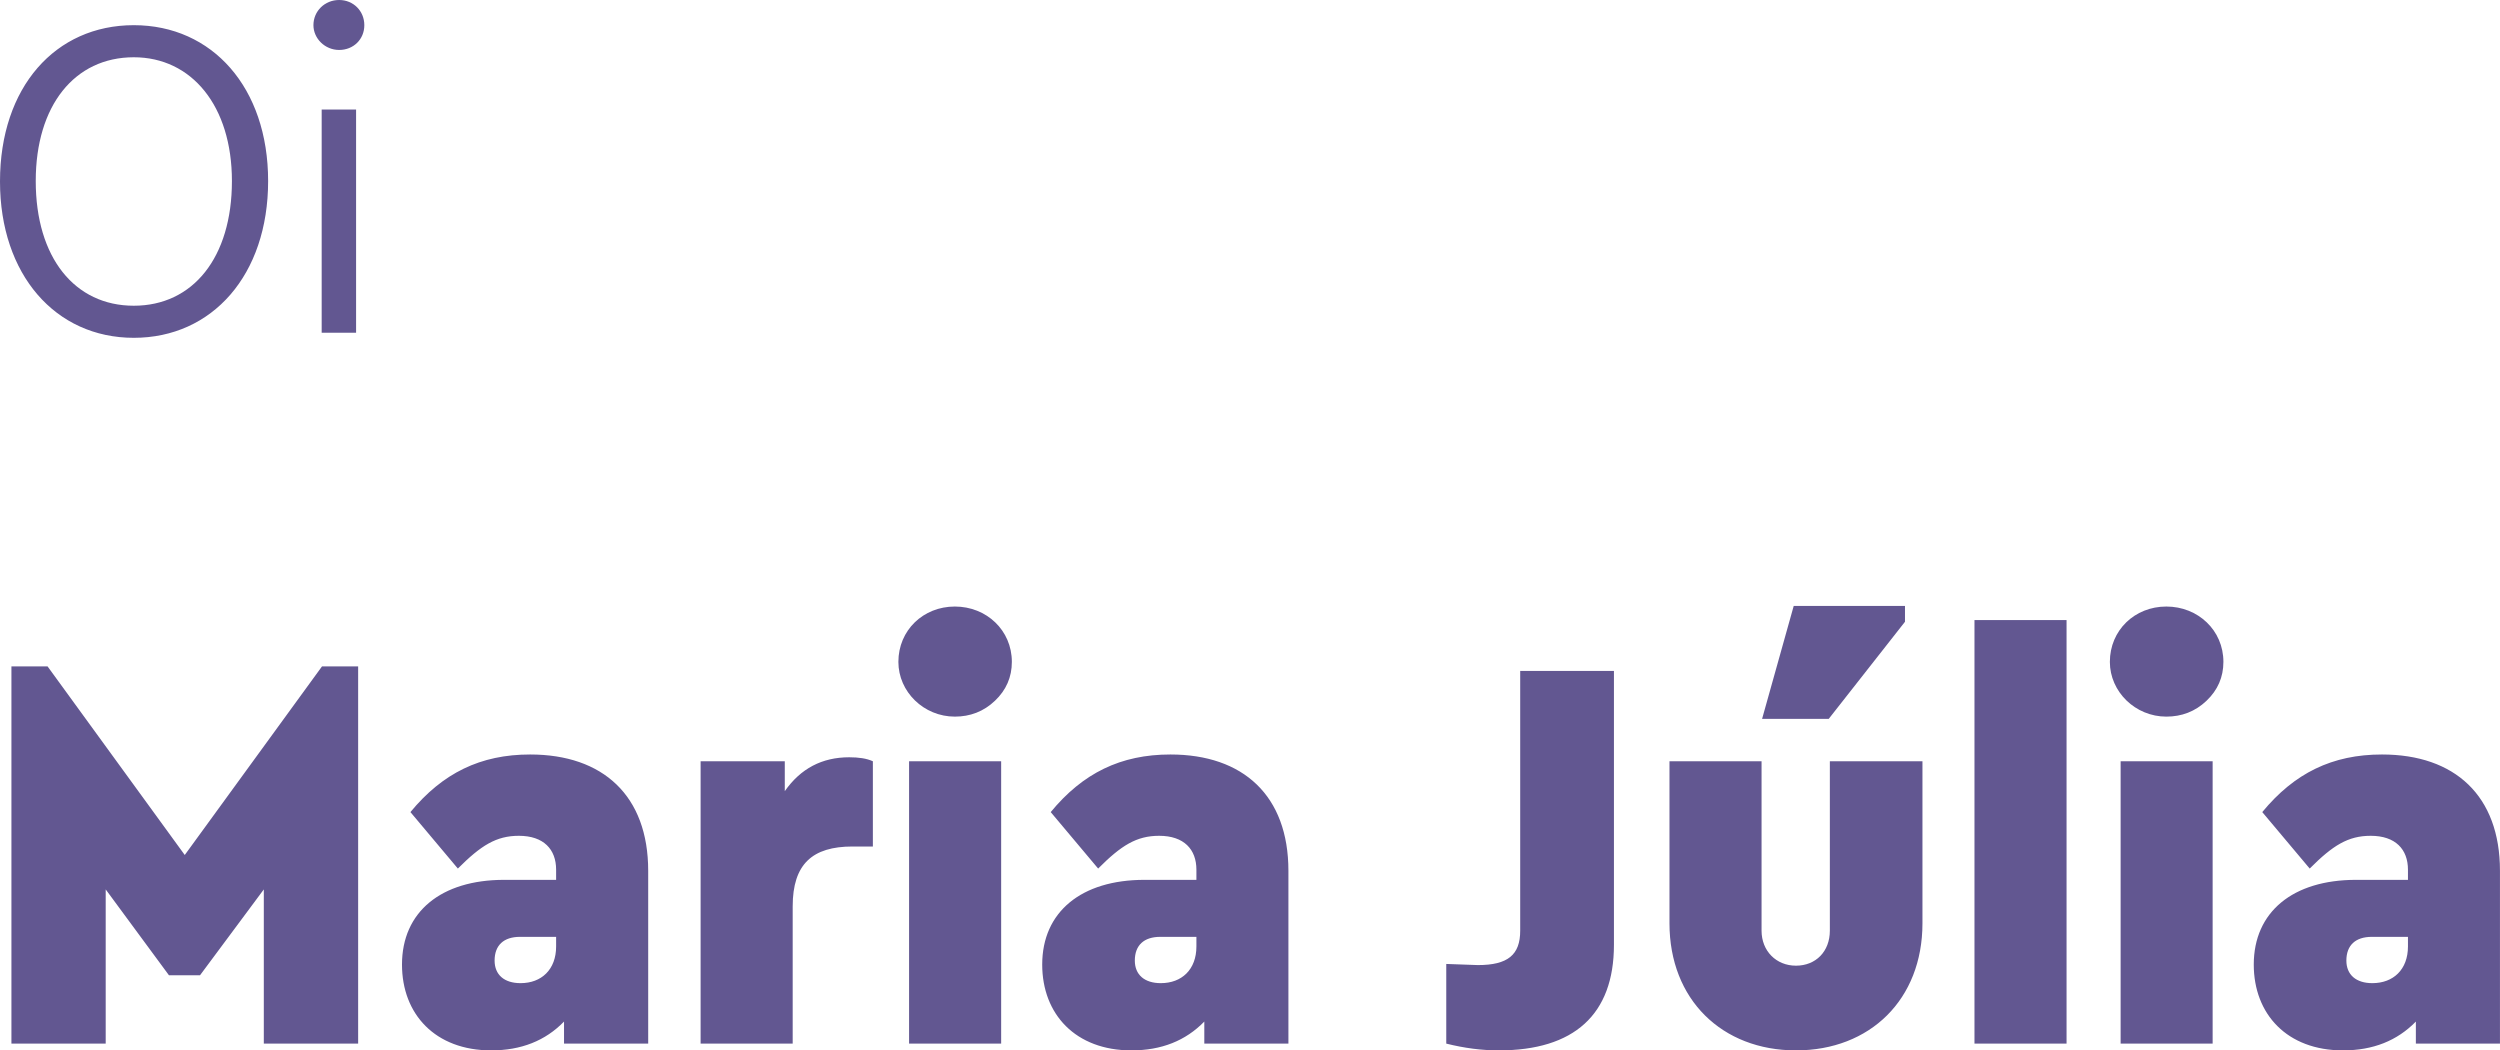 <svg width="376.315" height="158.114" viewBox="0 0 376.315 158.114" fill="none" xmlns="http://www.w3.org/2000/svg" xmlns:xlink="http://www.w3.org/1999/xlink">
	<desc>
			Created with Pixso.
	</desc>
	<defs/>
	<path id="Oi Maria Júlia" d="M51.05 7.52C48.91 7.52 47.18 5.79 47.18 3.79C47.18 1.65 48.91 3.81e-5 51.05 3.81e-5C53.19 3.81e-5 54.84 1.65 54.84 3.79C54.84 5.93 53.19 7.52 51.05 7.52ZM20.14 50.85C8.34 50.85 4.76e-6 41.33 4.76e-6 27.32C4.76e-6 13.11 8.34 3.79 20.14 3.79C31.94 3.79 40.36 13.17 40.36 27.25C40.36 41.4 31.94 50.85 20.14 50.85ZM20.14 46.02C29.04 46.02 34.91 38.77 34.91 27.25C34.91 15.93 28.84 8.62 20.14 8.62C11.24 8.62 5.38 15.87 5.38 27.25C5.38 38.77 11.24 46.02 20.14 46.02ZM53.6 50.09L48.42 50.09L48.42 16.49L53.6 16.49L53.6 50.09ZM275.27 108.21L265.24 108.21L270 91.21L286.75 91.21L286.75 93.59L275.27 108.21ZM143.73 107.87C139.05 107.87 135.23 104.13 135.23 99.63C135.23 94.87 138.97 91.3 143.73 91.3C148.49 91.3 152.31 94.87 152.31 99.63C152.31 101.92 151.46 103.88 149.76 105.49C148.06 107.11 146.02 107.87 143.73 107.87ZM326.09 107.87C321.42 107.87 317.59 104.13 317.59 99.63C317.59 94.87 321.33 91.3 326.09 91.3C330.85 91.3 334.68 94.87 334.68 99.63C334.68 101.92 333.83 103.88 332.13 105.49C330.43 107.11 328.39 107.87 326.09 107.87ZM311.07 157.09L297.21 157.09L297.21 93.34L311.07 93.34L311.07 157.09ZM27.81 128.7L48.47 100.31L53.91 100.31L53.91 157.09L39.71 157.09L39.71 133.88L30.11 146.8L25.43 146.8L15.91 133.88L15.91 157.09L1.72 157.09L1.72 100.31L7.16 100.31L27.81 128.7ZM225.6 158.11C223.05 158.11 220.42 157.77 217.7 157.09L217.7 145.1L222.46 145.27C226.96 145.27 228.83 143.74 228.83 140.09L228.83 100.99L242.94 100.99L242.94 142.21C242.94 152.75 236.91 158.11 225.6 158.11ZM79.8 113.57C90.77 113.57 97.57 119.77 97.57 131.08L97.57 157.09L84.9 157.09L84.9 153.77C82.1 156.66 78.44 158.11 73.94 158.11C65.52 158.11 60.51 152.67 60.51 145.19C60.51 137.28 66.37 132.44 75.89 132.44L83.71 132.44L83.71 130.91C83.71 127.85 81.84 125.81 78.1 125.81C74.7 125.81 72.41 127.25 68.92 130.74L61.78 122.24C66.63 116.37 72.32 113.57 79.8 113.57ZM176.18 113.57C187.14 113.57 193.94 119.77 193.94 131.08L193.94 157.09L181.28 157.09L181.28 153.77C178.47 156.66 174.82 158.11 170.31 158.11C161.9 158.11 156.88 152.67 156.88 145.19C156.88 137.28 162.75 132.44 172.27 132.44L180.09 132.44L180.09 130.91C180.09 127.85 178.22 125.81 174.48 125.81C171.08 125.81 168.78 127.25 165.3 130.74L158.16 122.24C163 116.37 168.7 113.57 176.18 113.57ZM358.55 113.57C369.51 113.57 376.31 119.77 376.31 131.08L376.31 157.09L363.65 157.09L363.65 153.77C360.84 156.66 357.19 158.11 352.68 158.11C344.27 158.11 339.25 152.67 339.25 145.19C339.25 137.28 345.12 132.44 354.64 132.44L362.46 132.44L362.46 130.91C362.46 127.85 360.59 125.81 356.85 125.81C353.45 125.81 351.15 127.25 347.67 130.74L340.53 122.24C345.37 116.37 351.07 113.57 358.55 113.57ZM127.82 113.99C129.26 113.99 130.45 114.16 131.39 114.59L131.39 127.42L128.33 127.42C122.29 127.42 119.32 130.06 119.32 136.43L119.32 157.09L105.46 157.09L105.46 114.59L118.13 114.59L118.13 119.09C120.51 115.69 123.74 113.99 127.82 113.99ZM150.7 157.09L136.84 157.09L136.84 114.59L150.7 114.59L150.7 157.09ZM270.34 158.11C259.21 158.11 251.3 150.46 251.3 138.98L251.3 114.59L265.16 114.59L265.16 140.09C265.16 143.15 267.37 145.36 270.34 145.36C273.32 145.36 275.44 143.23 275.44 140.09L275.44 114.59L289.38 114.59L289.38 138.98C289.38 150.46 281.48 158.11 270.34 158.11ZM333.06 157.09L319.21 157.09L319.21 114.59L333.06 114.59L333.06 157.09ZM78.36 147.99C81.5 147.99 83.71 145.95 83.71 142.47L83.71 141.02L78.27 141.02C75.81 141.02 74.45 142.3 74.45 144.59C74.45 146.72 75.89 147.99 78.36 147.99ZM174.73 147.99C177.88 147.99 180.09 145.95 180.09 142.47L180.09 141.02L174.65 141.02C172.18 141.02 170.82 142.3 170.82 144.59C170.82 146.72 172.27 147.99 174.73 147.99ZM357.1 147.99C360.25 147.99 362.46 145.95 362.46 142.47L362.46 141.02L357.02 141.02C354.55 141.02 353.19 142.3 353.19 144.59C353.19 146.72 354.64 147.99 357.1 147.99Z" fill="#625791" fill-opacity="1" fill-rule="evenodd"/>
</svg>
